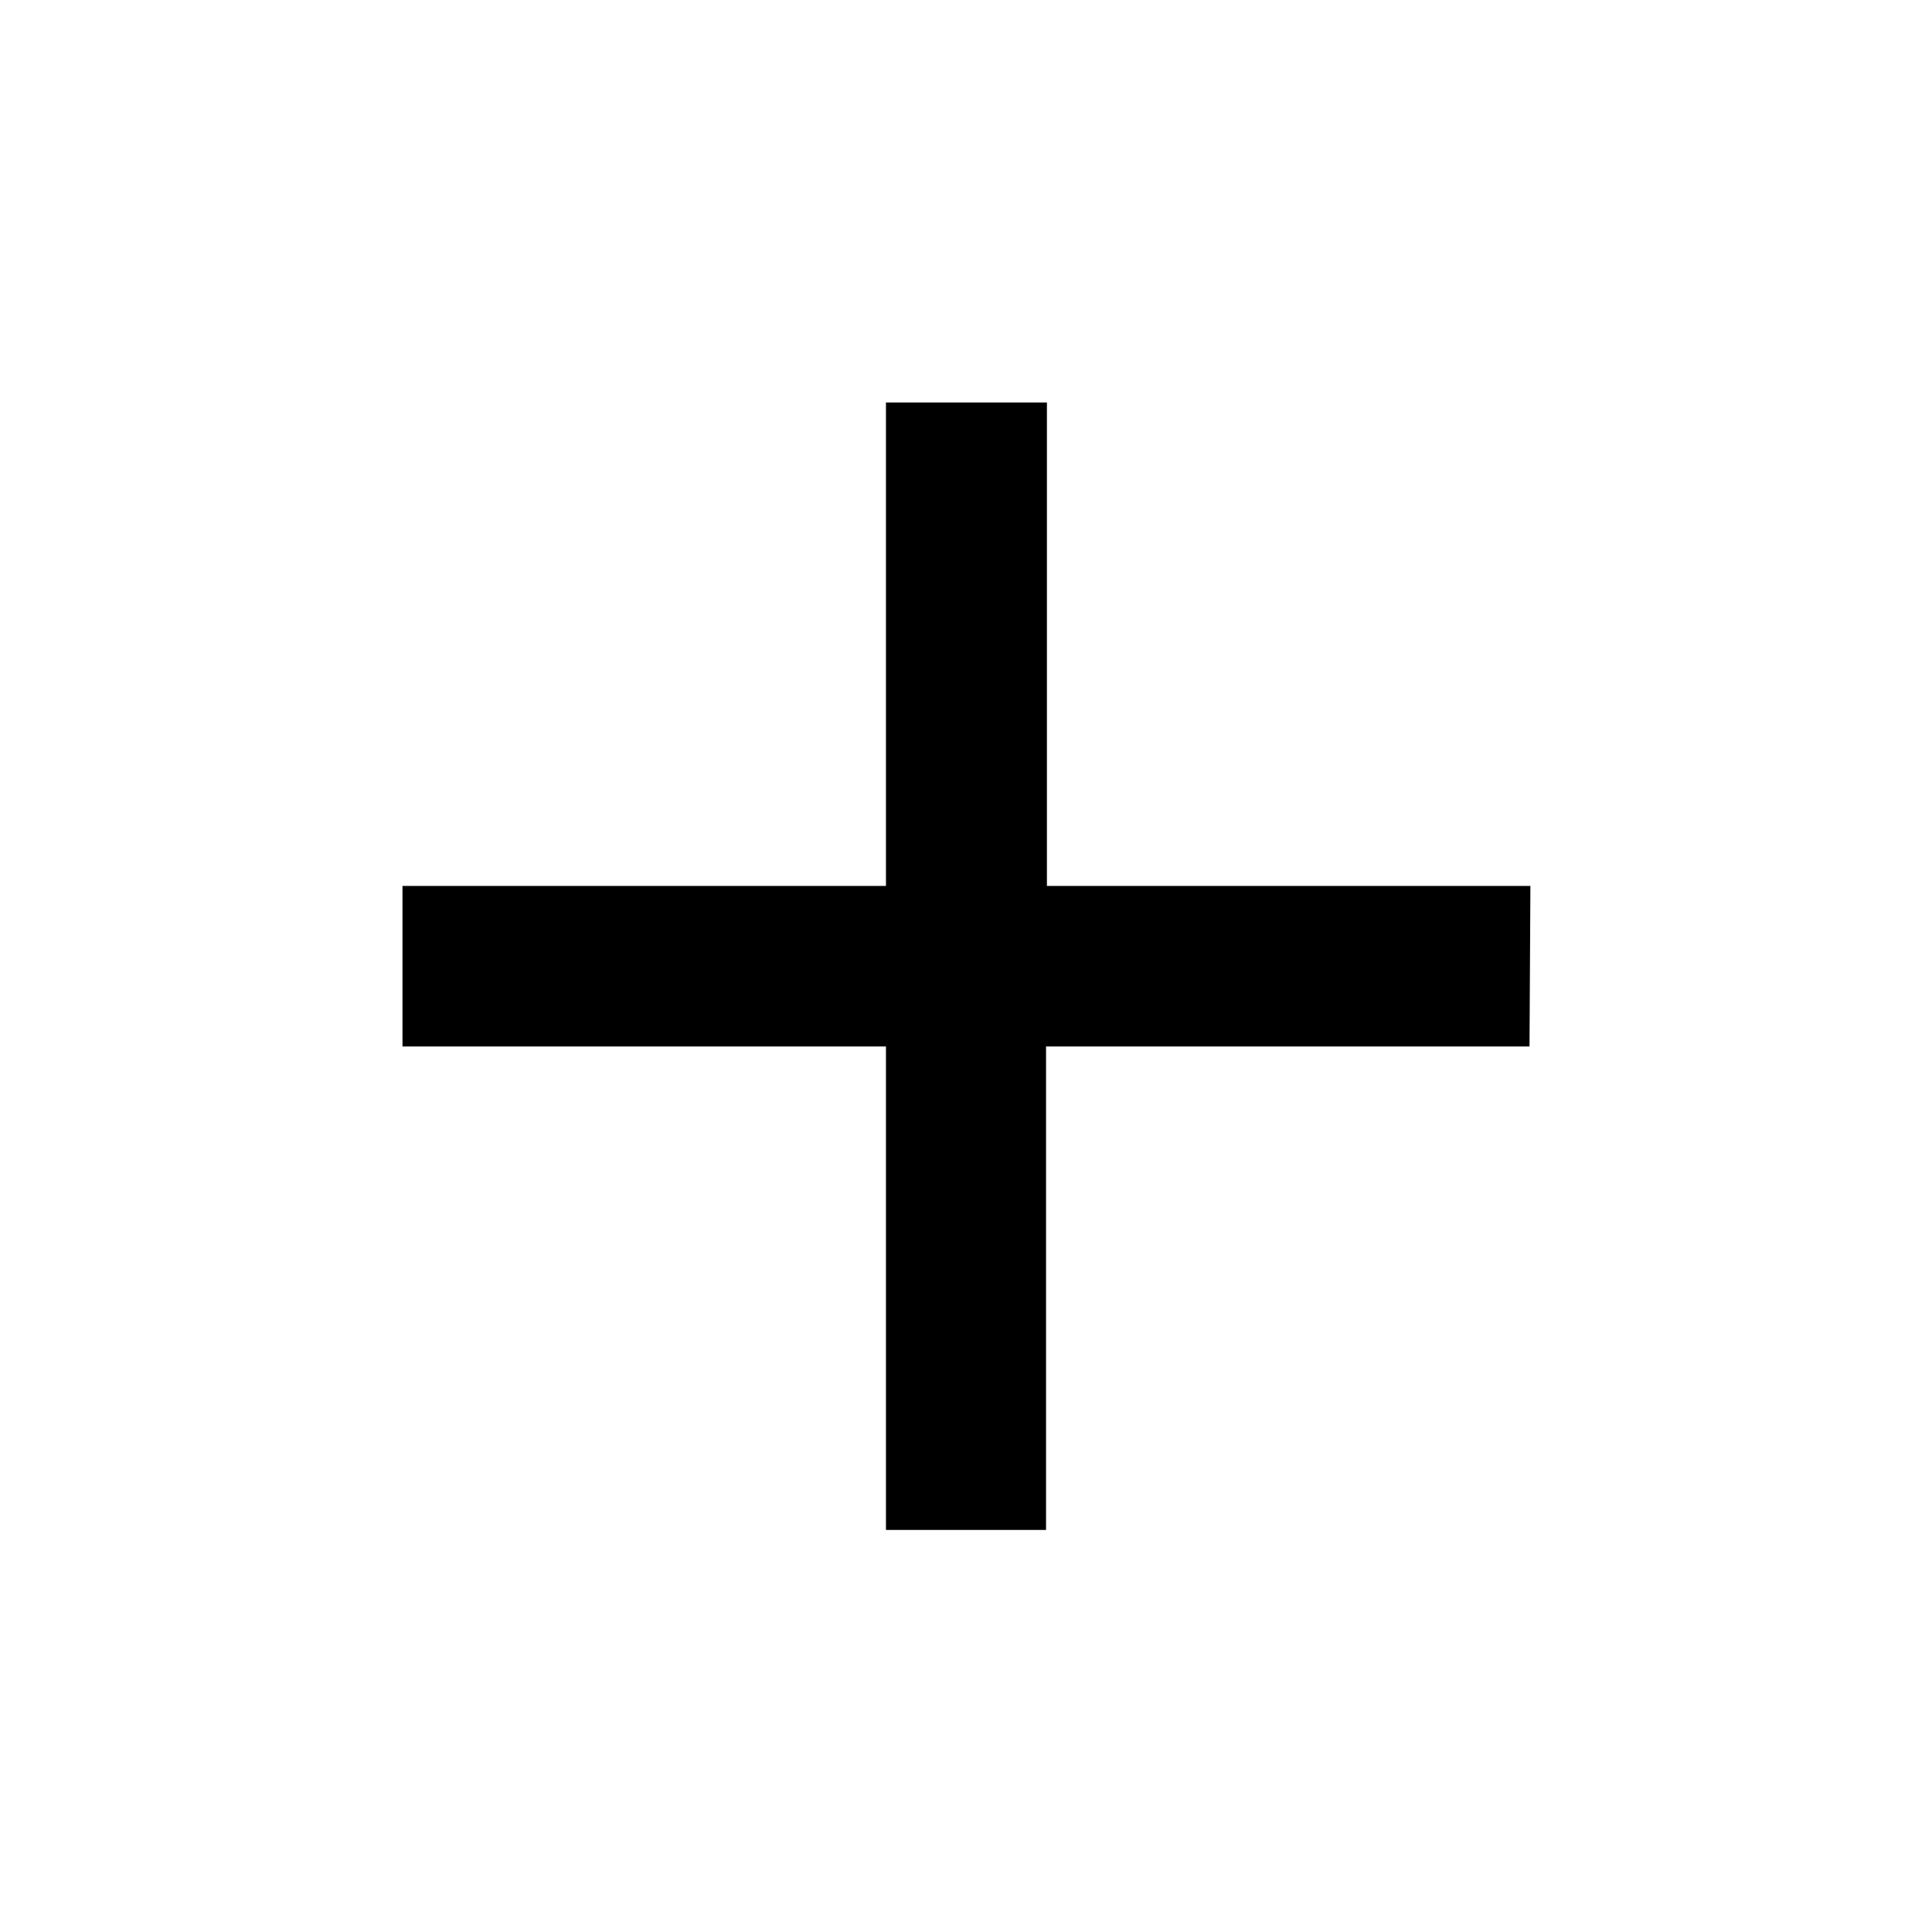 <svg xmlns="http://www.w3.org/2000/svg" width="17.583" height="17.583" viewBox="0 0 17.583 17.583"><defs><style>.a{fill:none;}</style></defs><path class="a" d="M0,0H17.583V17.583H0Z"/><path d="M15.257,10.861h-4.4v4.4H9.4v-4.4H5V9.4H9.4V5h1.465V9.4h4.4Z" transform="translate(-1.337 -1.337)"/></svg>